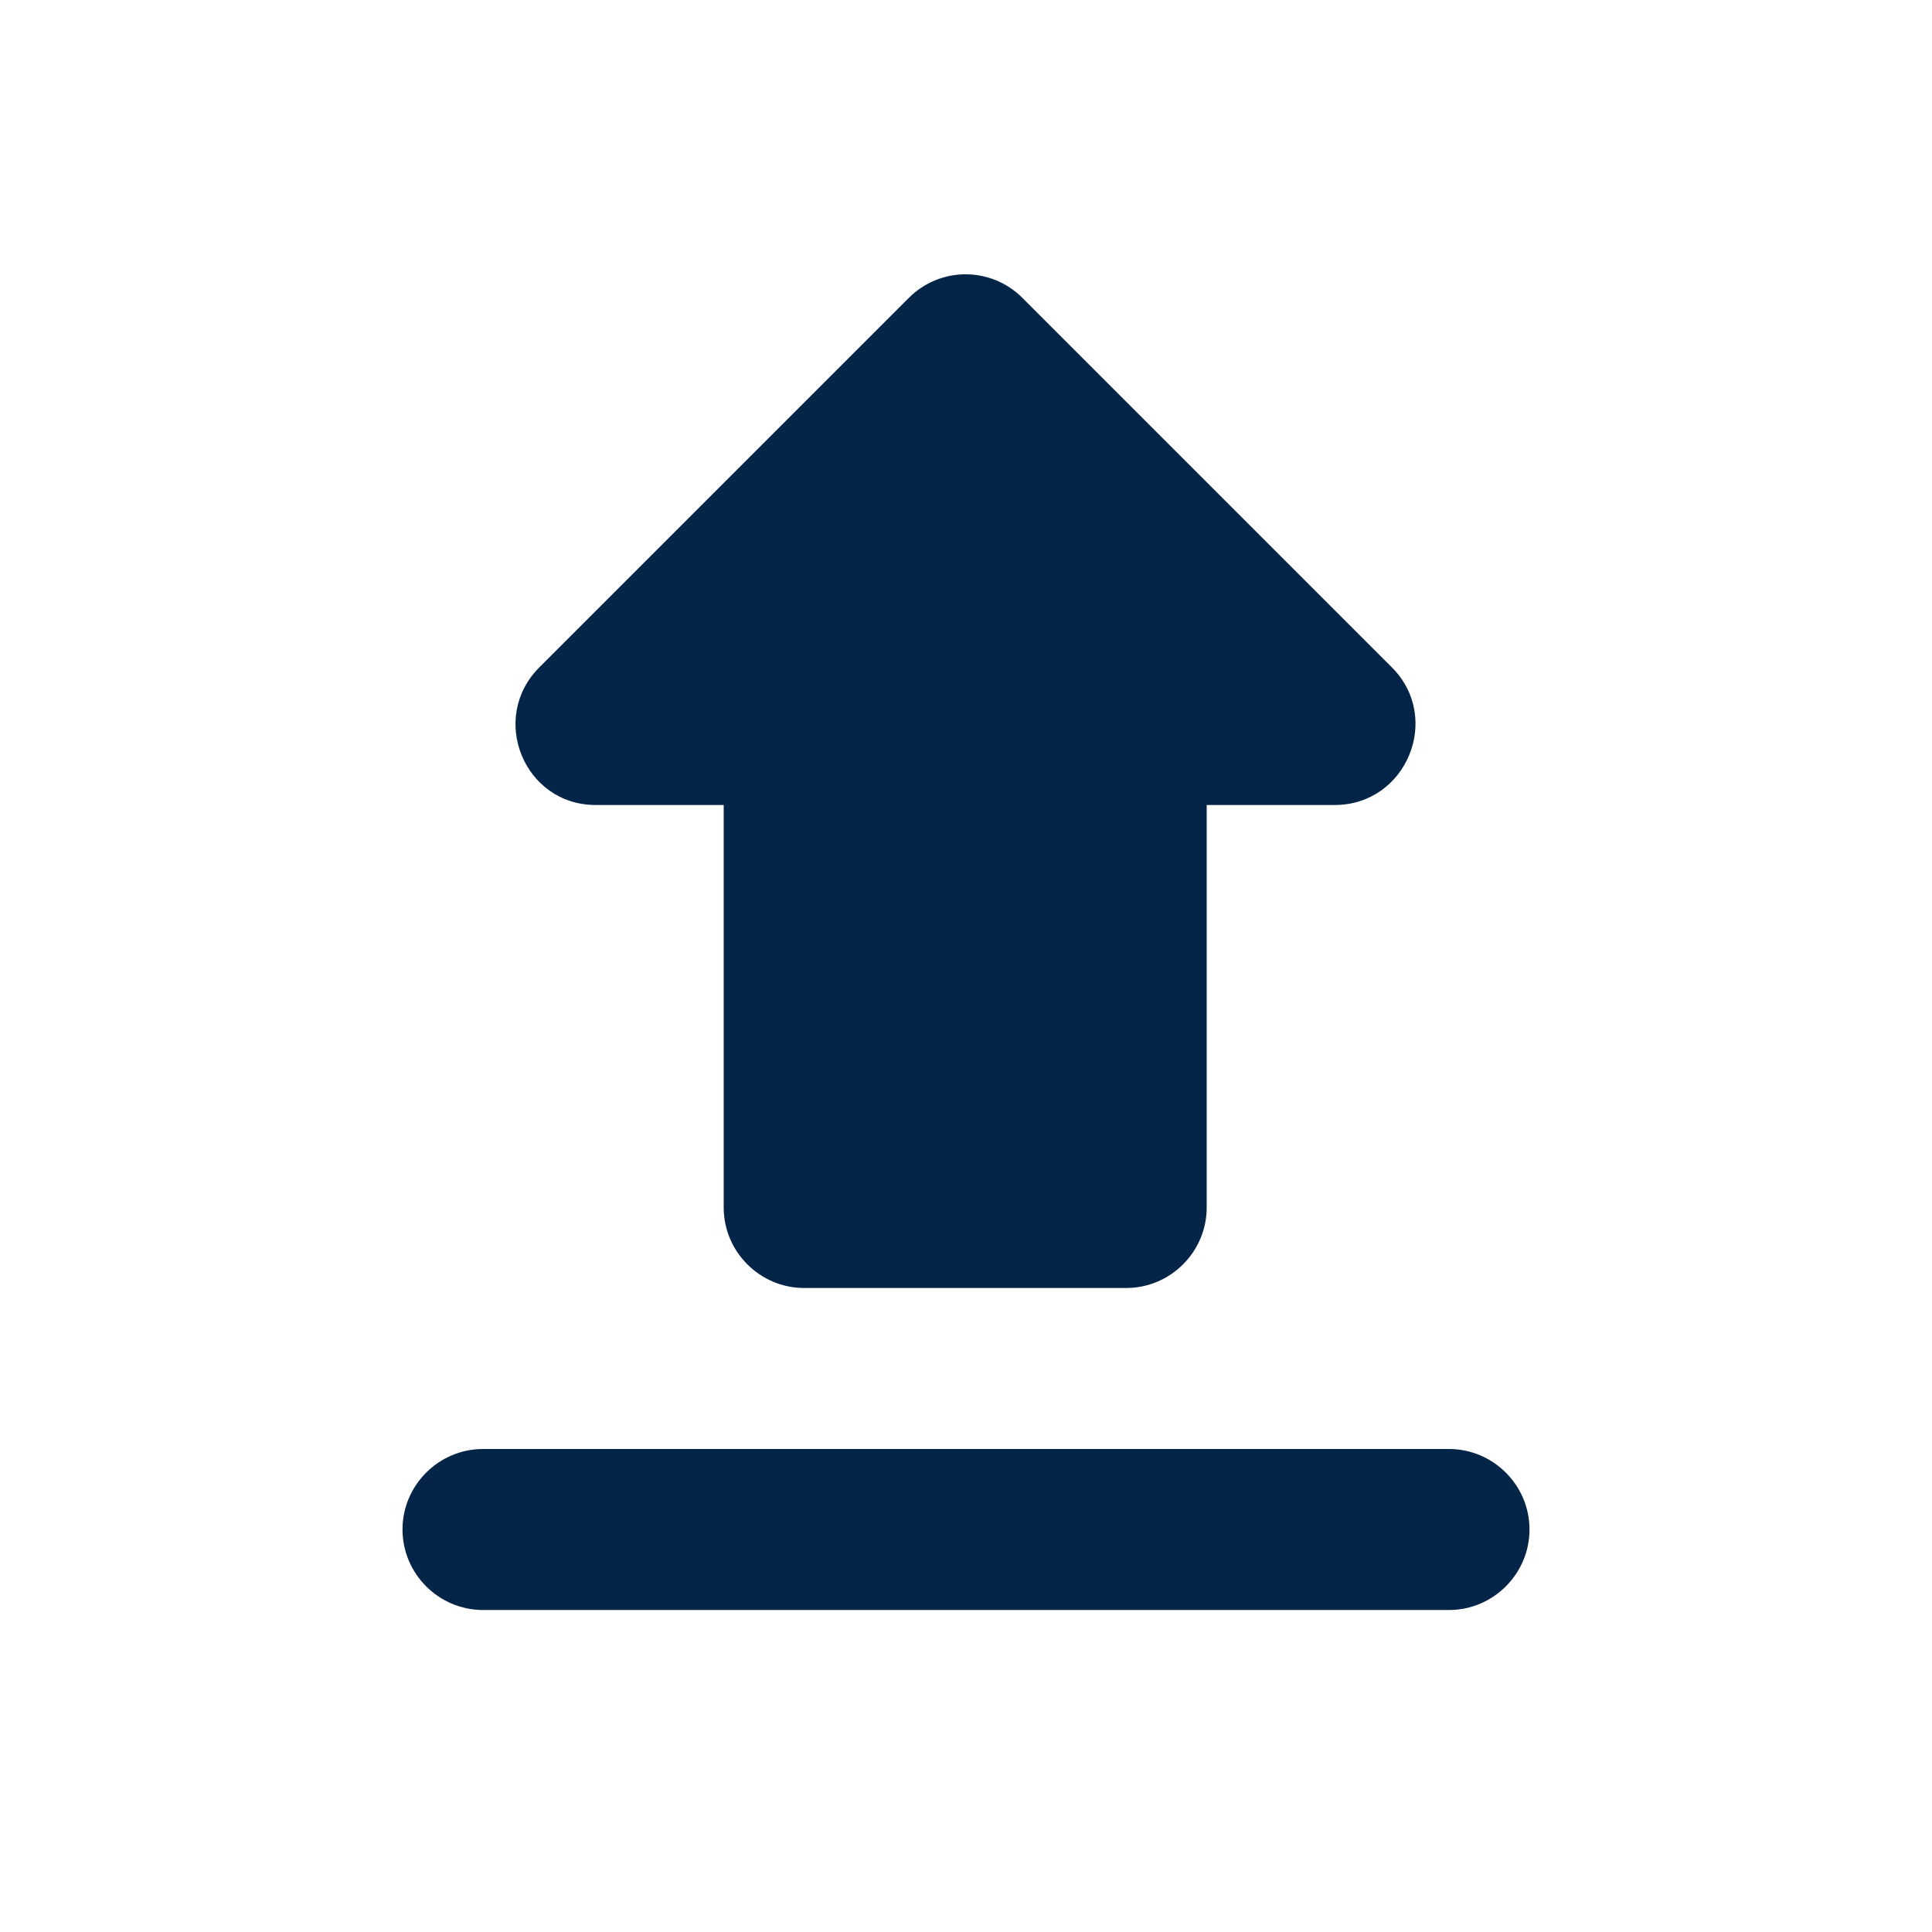 <svg width="24" height="24" viewBox="0 0 24 24" fill="none" xmlns="http://www.w3.org/2000/svg">
<path d="M7.4 10H8.99V15C8.99 15.55 9.44 16 9.99 16H13.99C14.54 16 14.99 15.55 14.99 15V10H16.58C17.47 10 17.92 8.92 17.29 8.29L12.7 3.7C12.31 3.31 11.68 3.31 11.29 3.7L6.7 8.29C6.07 8.92 6.51 10 7.4 10ZM5 19C5 19.55 5.45 20 6 20H18C18.55 20 19 19.55 19 19C19 18.45 18.55 18 18 18H6C5.45 18 5 18.45 5 19Z" fill="#042548"/>
</svg>
